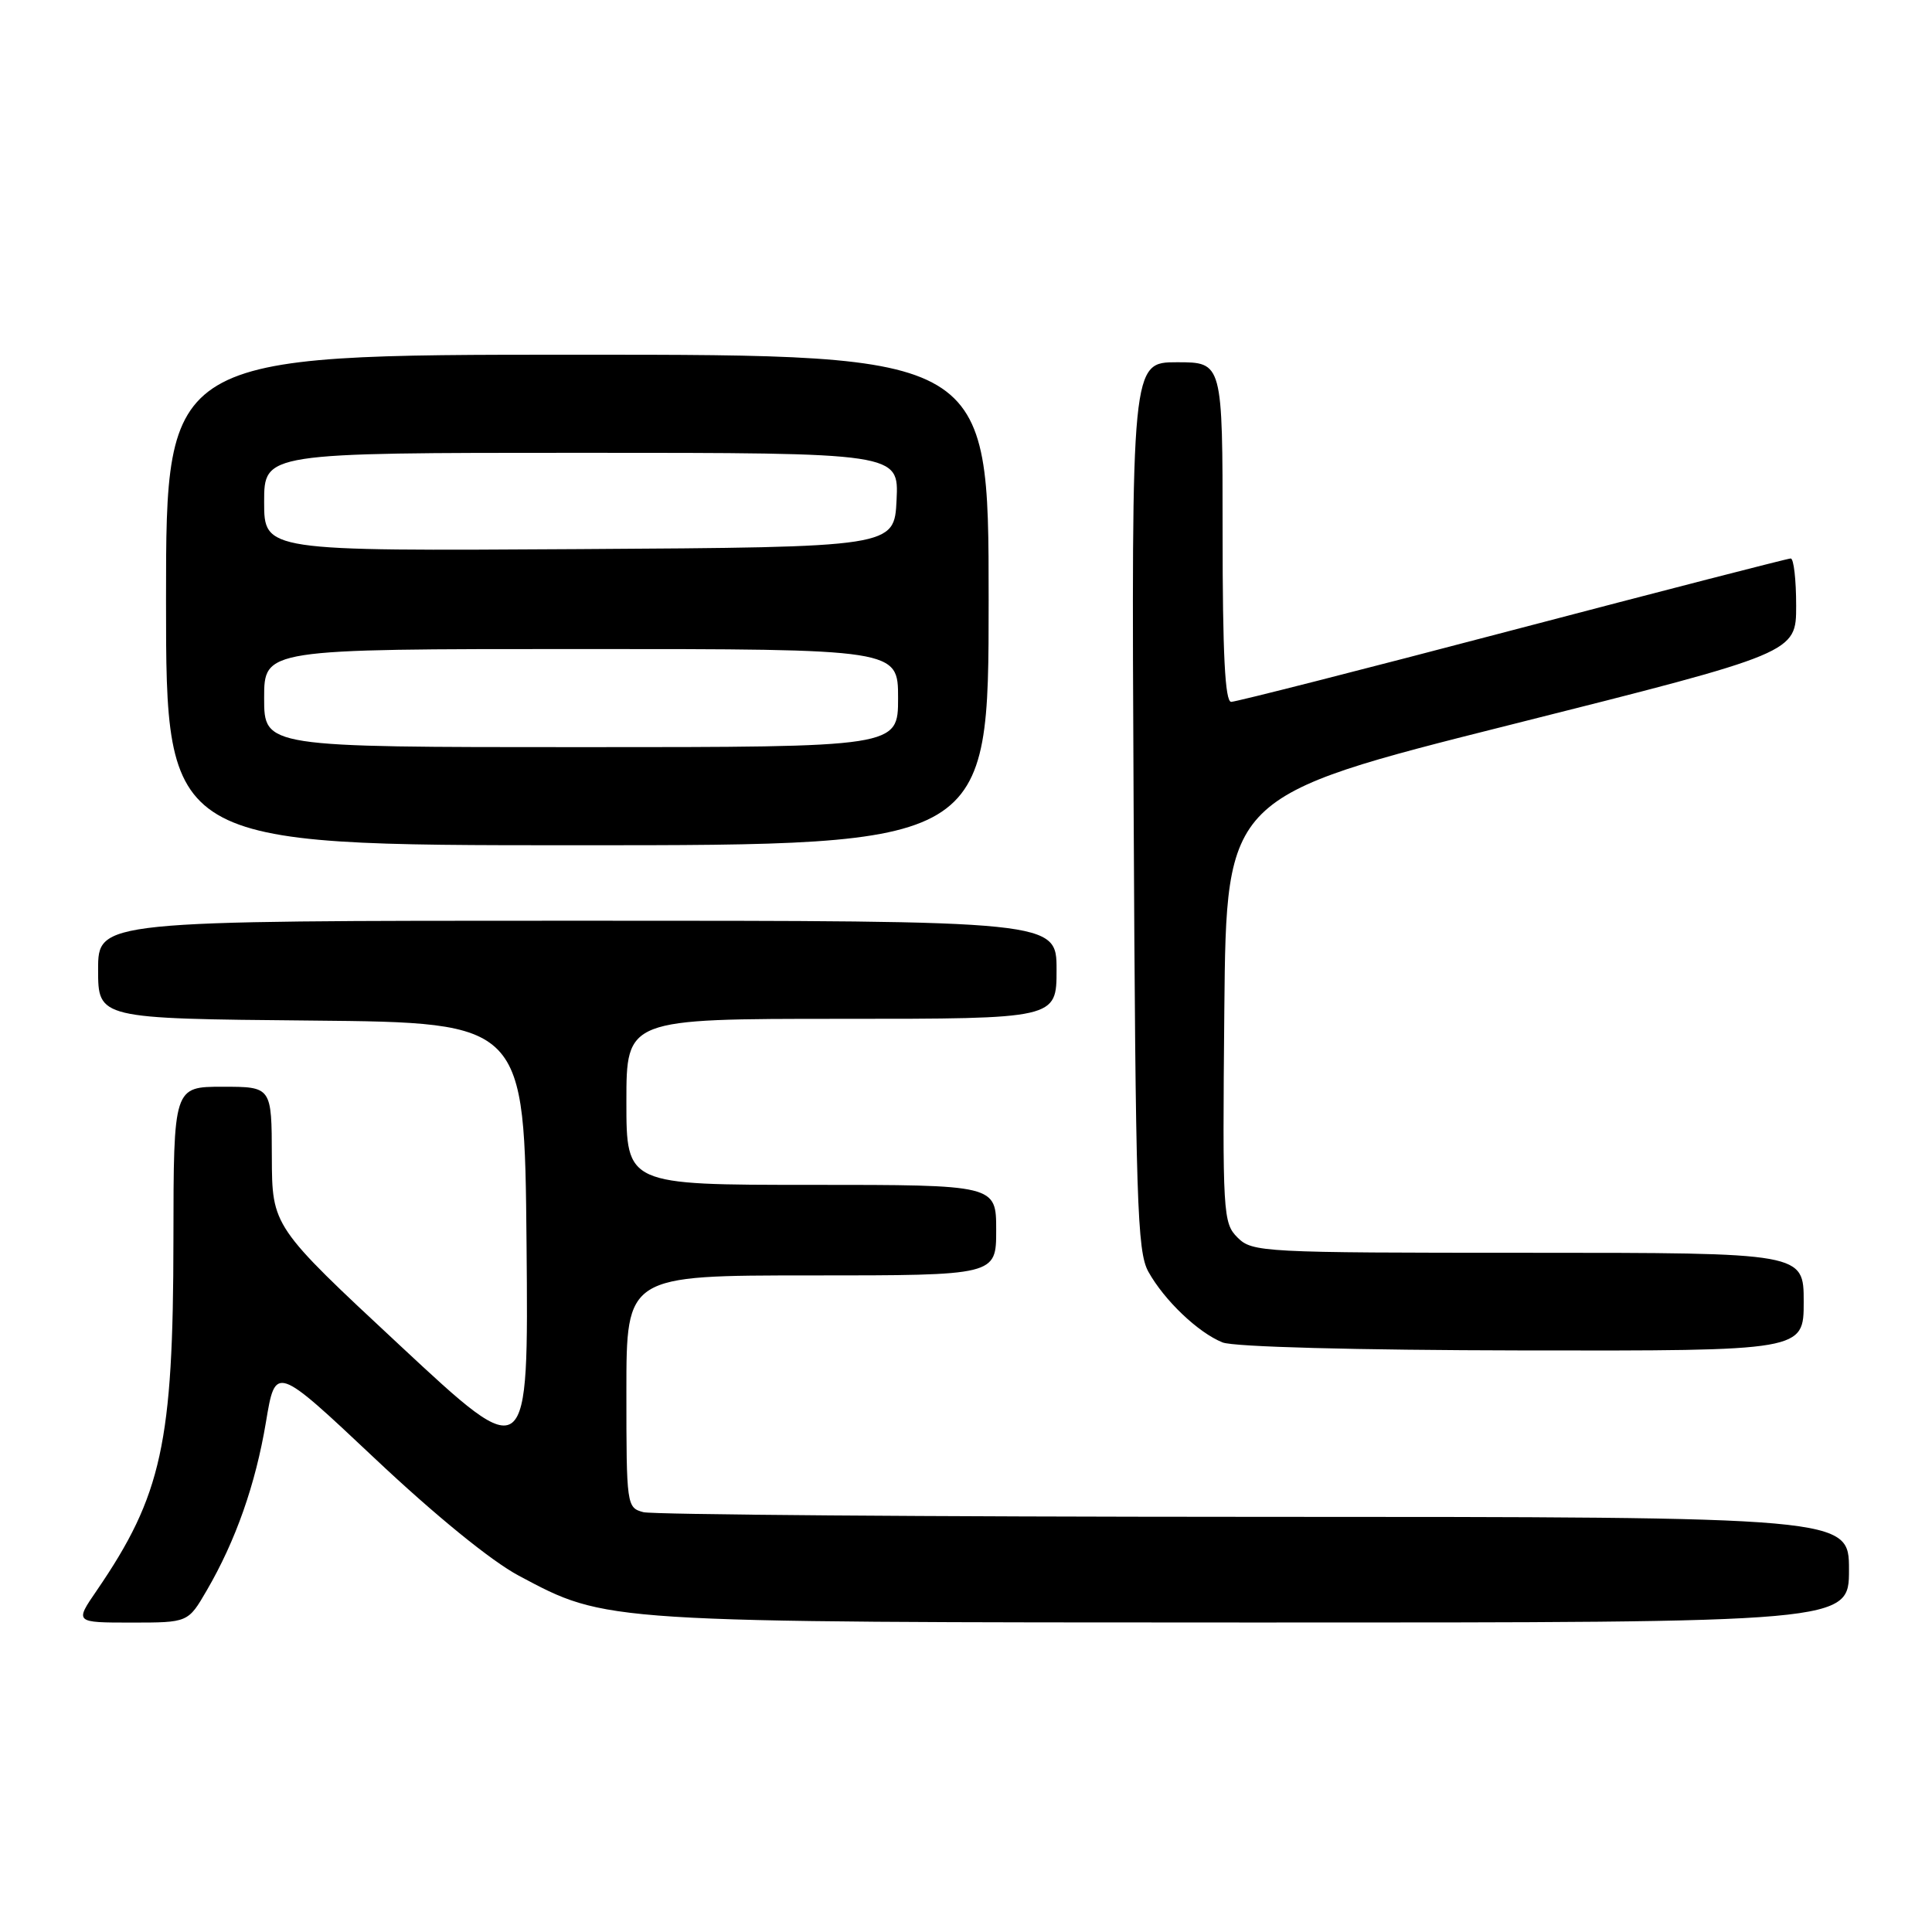 <?xml version="1.0" encoding="UTF-8" standalone="no"?>
<!DOCTYPE svg PUBLIC "-//W3C//DTD SVG 1.1//EN" "http://www.w3.org/Graphics/SVG/1.1/DTD/svg11.dtd" >
<svg xmlns="http://www.w3.org/2000/svg" xmlns:xlink="http://www.w3.org/1999/xlink" version="1.1" viewBox="0 0 256 256">
 <g >
 <path fill="currentColor"
d=" M 27.39 210.75 C 31.24 204.14 33.86 196.68 35.24 188.43 C 36.50 180.86 36.50 180.86 49.64 193.23 C 57.66 200.79 65.09 206.84 68.73 208.78 C 80.46 215.03 79.51 214.97 166.25 214.99 C 245.00 215.00 245.00 215.00 245.00 208.00 C 245.00 201.00 245.00 201.00 166.25 200.99 C 122.94 200.98 86.49 200.70 85.25 200.37 C 83.04 199.78 83.00 199.49 83.00 184.38 C 83.00 169.00 83.00 169.00 107.50 169.00 C 132.00 169.00 132.00 169.00 132.00 163.00 C 132.00 157.00 132.00 157.00 107.50 157.00 C 83.00 157.00 83.00 157.00 83.00 146.00 C 83.00 135.00 83.00 135.00 111.50 135.00 C 140.00 135.00 140.00 135.00 140.00 128.50 C 140.00 122.00 140.00 122.00 76.50 122.00 C 13.00 122.00 13.00 122.00 13.00 128.48 C 13.00 134.97 13.00 134.97 41.25 135.23 C 69.50 135.50 69.50 135.50 69.77 164.82 C 70.03 194.15 70.03 194.15 53.04 178.32 C 36.05 162.50 36.05 162.50 36.02 153.25 C 36.00 144.00 36.00 144.00 29.50 144.00 C 23.00 144.00 23.00 144.00 22.98 164.25 C 22.96 191.22 21.44 198.15 12.82 210.75 C 9.90 215.00 9.90 215.00 17.41 215.00 C 24.92 215.00 24.92 215.00 27.39 210.75 Z  M 239.00 172.50 C 239.00 166.00 239.00 166.00 202.50 166.00 C 167.24 166.00 165.93 165.93 163.98 163.98 C 162.05 162.05 161.98 160.89 162.23 133.73 C 162.50 105.50 162.50 105.50 200.25 96.01 C 238.00 86.51 238.00 86.51 238.00 80.26 C 238.00 76.82 237.68 74.00 237.28 74.00 C 236.89 74.00 220.30 78.28 200.42 83.50 C 180.54 88.73 163.76 93.00 163.14 93.00 C 162.32 93.00 162.00 86.65 162.00 70.50 C 162.00 48.00 162.00 48.00 155.96 48.00 C 149.92 48.00 149.92 48.00 150.21 106.75 C 150.47 159.28 150.68 165.82 152.16 168.50 C 154.27 172.30 158.77 176.59 162.00 177.88 C 163.49 178.47 179.57 178.90 201.75 178.94 C 239.00 179.00 239.00 179.00 239.00 172.50 Z  M 131.00 79.50 C 131.00 47.00 131.00 47.00 76.50 47.00 C 22.00 47.00 22.00 47.00 22.00 79.50 C 22.00 112.00 22.00 112.00 76.50 112.00 C 131.00 112.00 131.00 112.00 131.00 79.50 Z  M 35.00 92.50 C 35.00 86.00 35.00 86.00 77.00 86.00 C 119.00 86.00 119.00 86.00 119.00 92.50 C 119.00 99.00 119.00 99.00 77.00 99.00 C 35.00 99.00 35.00 99.00 35.00 92.50 Z  M 35.00 66.51 C 35.00 60.00 35.00 60.00 77.05 60.00 C 119.10 60.00 119.10 60.00 118.80 66.25 C 118.50 72.50 118.50 72.50 76.75 72.76 C 35.00 73.02 35.00 73.02 35.00 66.51 Z "/>
</g>
</svg>